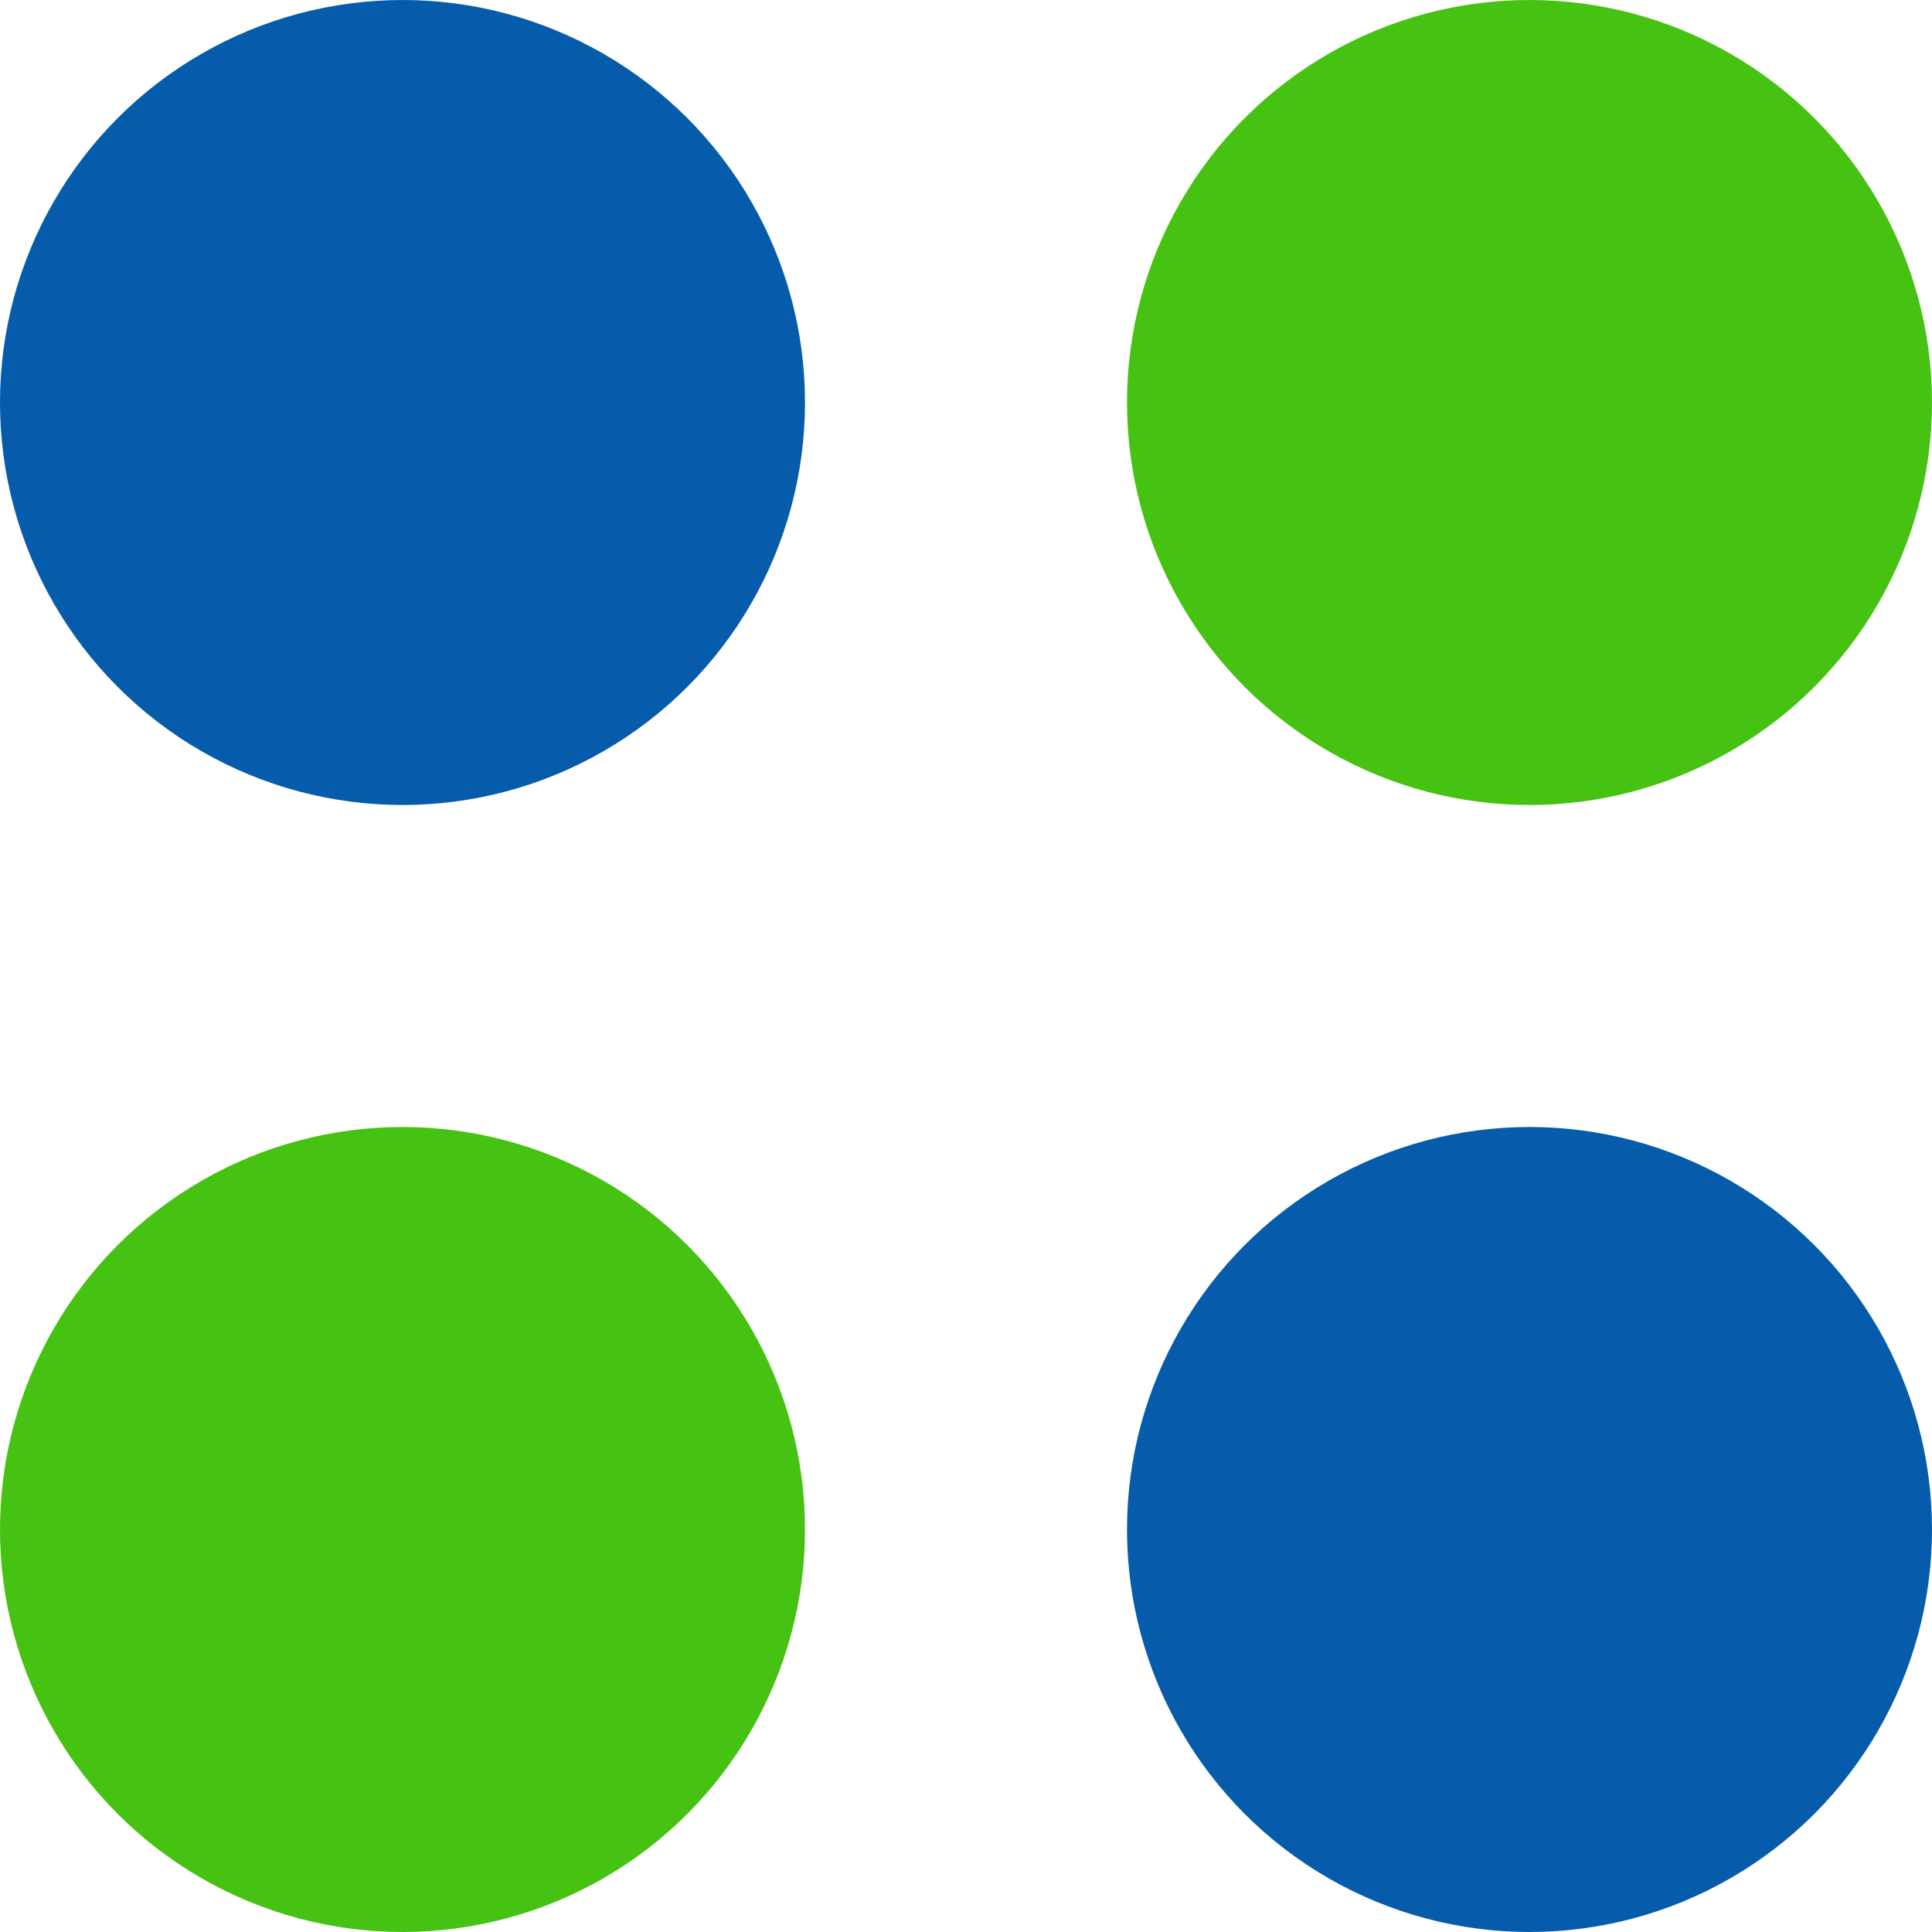 <svg width="15" height="15" viewBox="0 0 15 15" fill="none" xmlns="http://www.w3.org/2000/svg">
<circle cx="3.125" cy="3.125" r="3.125" fill="#065CAB"/>
<circle cx="11.875" cy="3.125" r="3.125" fill="#46C212"/>
<circle cx="3.125" cy="11.875" r="3.125" fill="#46C212"/>
<circle cx="11.875" cy="11.875" r="3.125" fill="#065CAB"/>
</svg>
